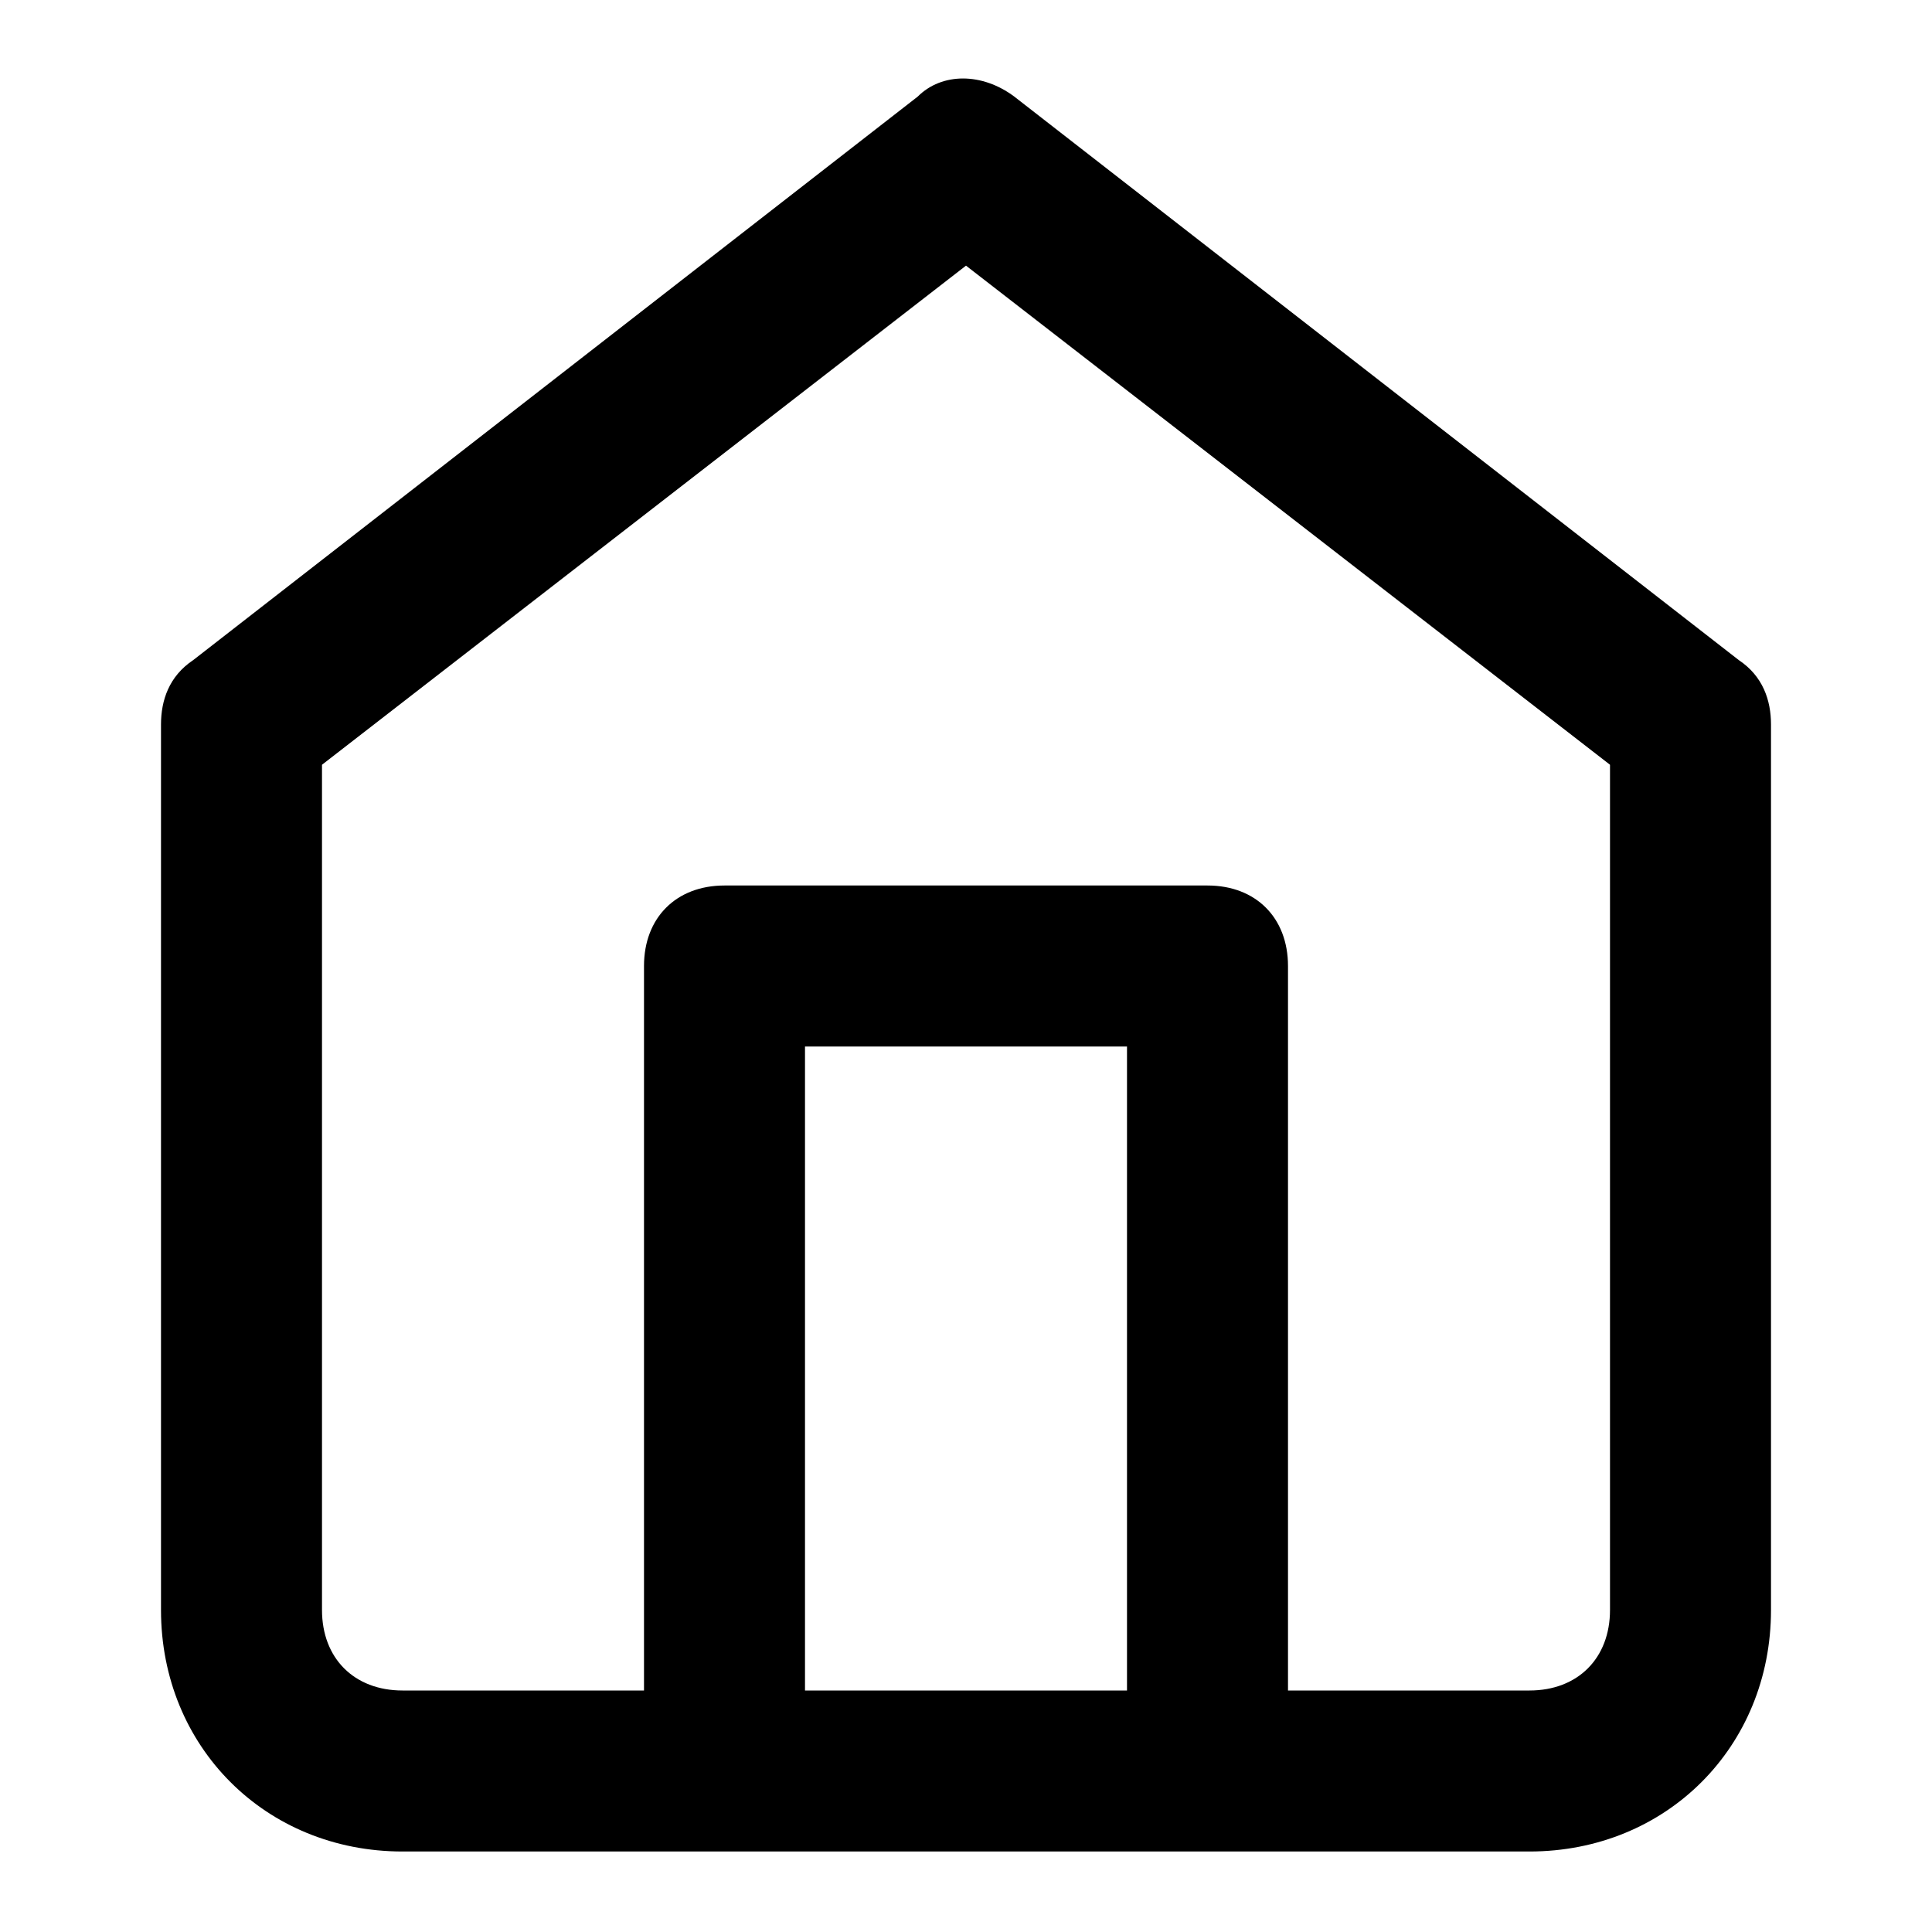 <?xml version="1.0" encoding="utf-8"?>
<!-- Generator: Adobe Illustrator 26.0.3, SVG Export Plug-In . SVG Version: 6.00 Build 0)  -->
<svg version="1.1" id="Livello_1" xmlns="http://www.w3.org/2000/svg" xmlns:xlink="http://www.w3.org/1999/xlink" x="0px" y="0px"
	 viewBox="0 0 24 24" style="enable-background:new 0 0 24 24;" xml:space="preserve">
<path d="M21.6,8.2l-9-7c-0.4-0.3-0.9-0.3-1.2,0l-9,7C2.1,8.4,2,8.7,2,9v11c0,1.7,1.3,3,3,3h14c1.7,0,3-1.3,3-3V9
	C22,8.7,21.9,8.4,21.6,8.2z M14,21h-4v-8h4V21z M20,20c0,0.6-0.4,1-1,1h-3v-9c0-0.6-0.4-1-1-1H9c-0.6,0-1,0.4-1,1v9H5
	c-0.6,0-1-0.4-1-1V9.5l8-6.2l8,6.2V20z"/>
</svg>
